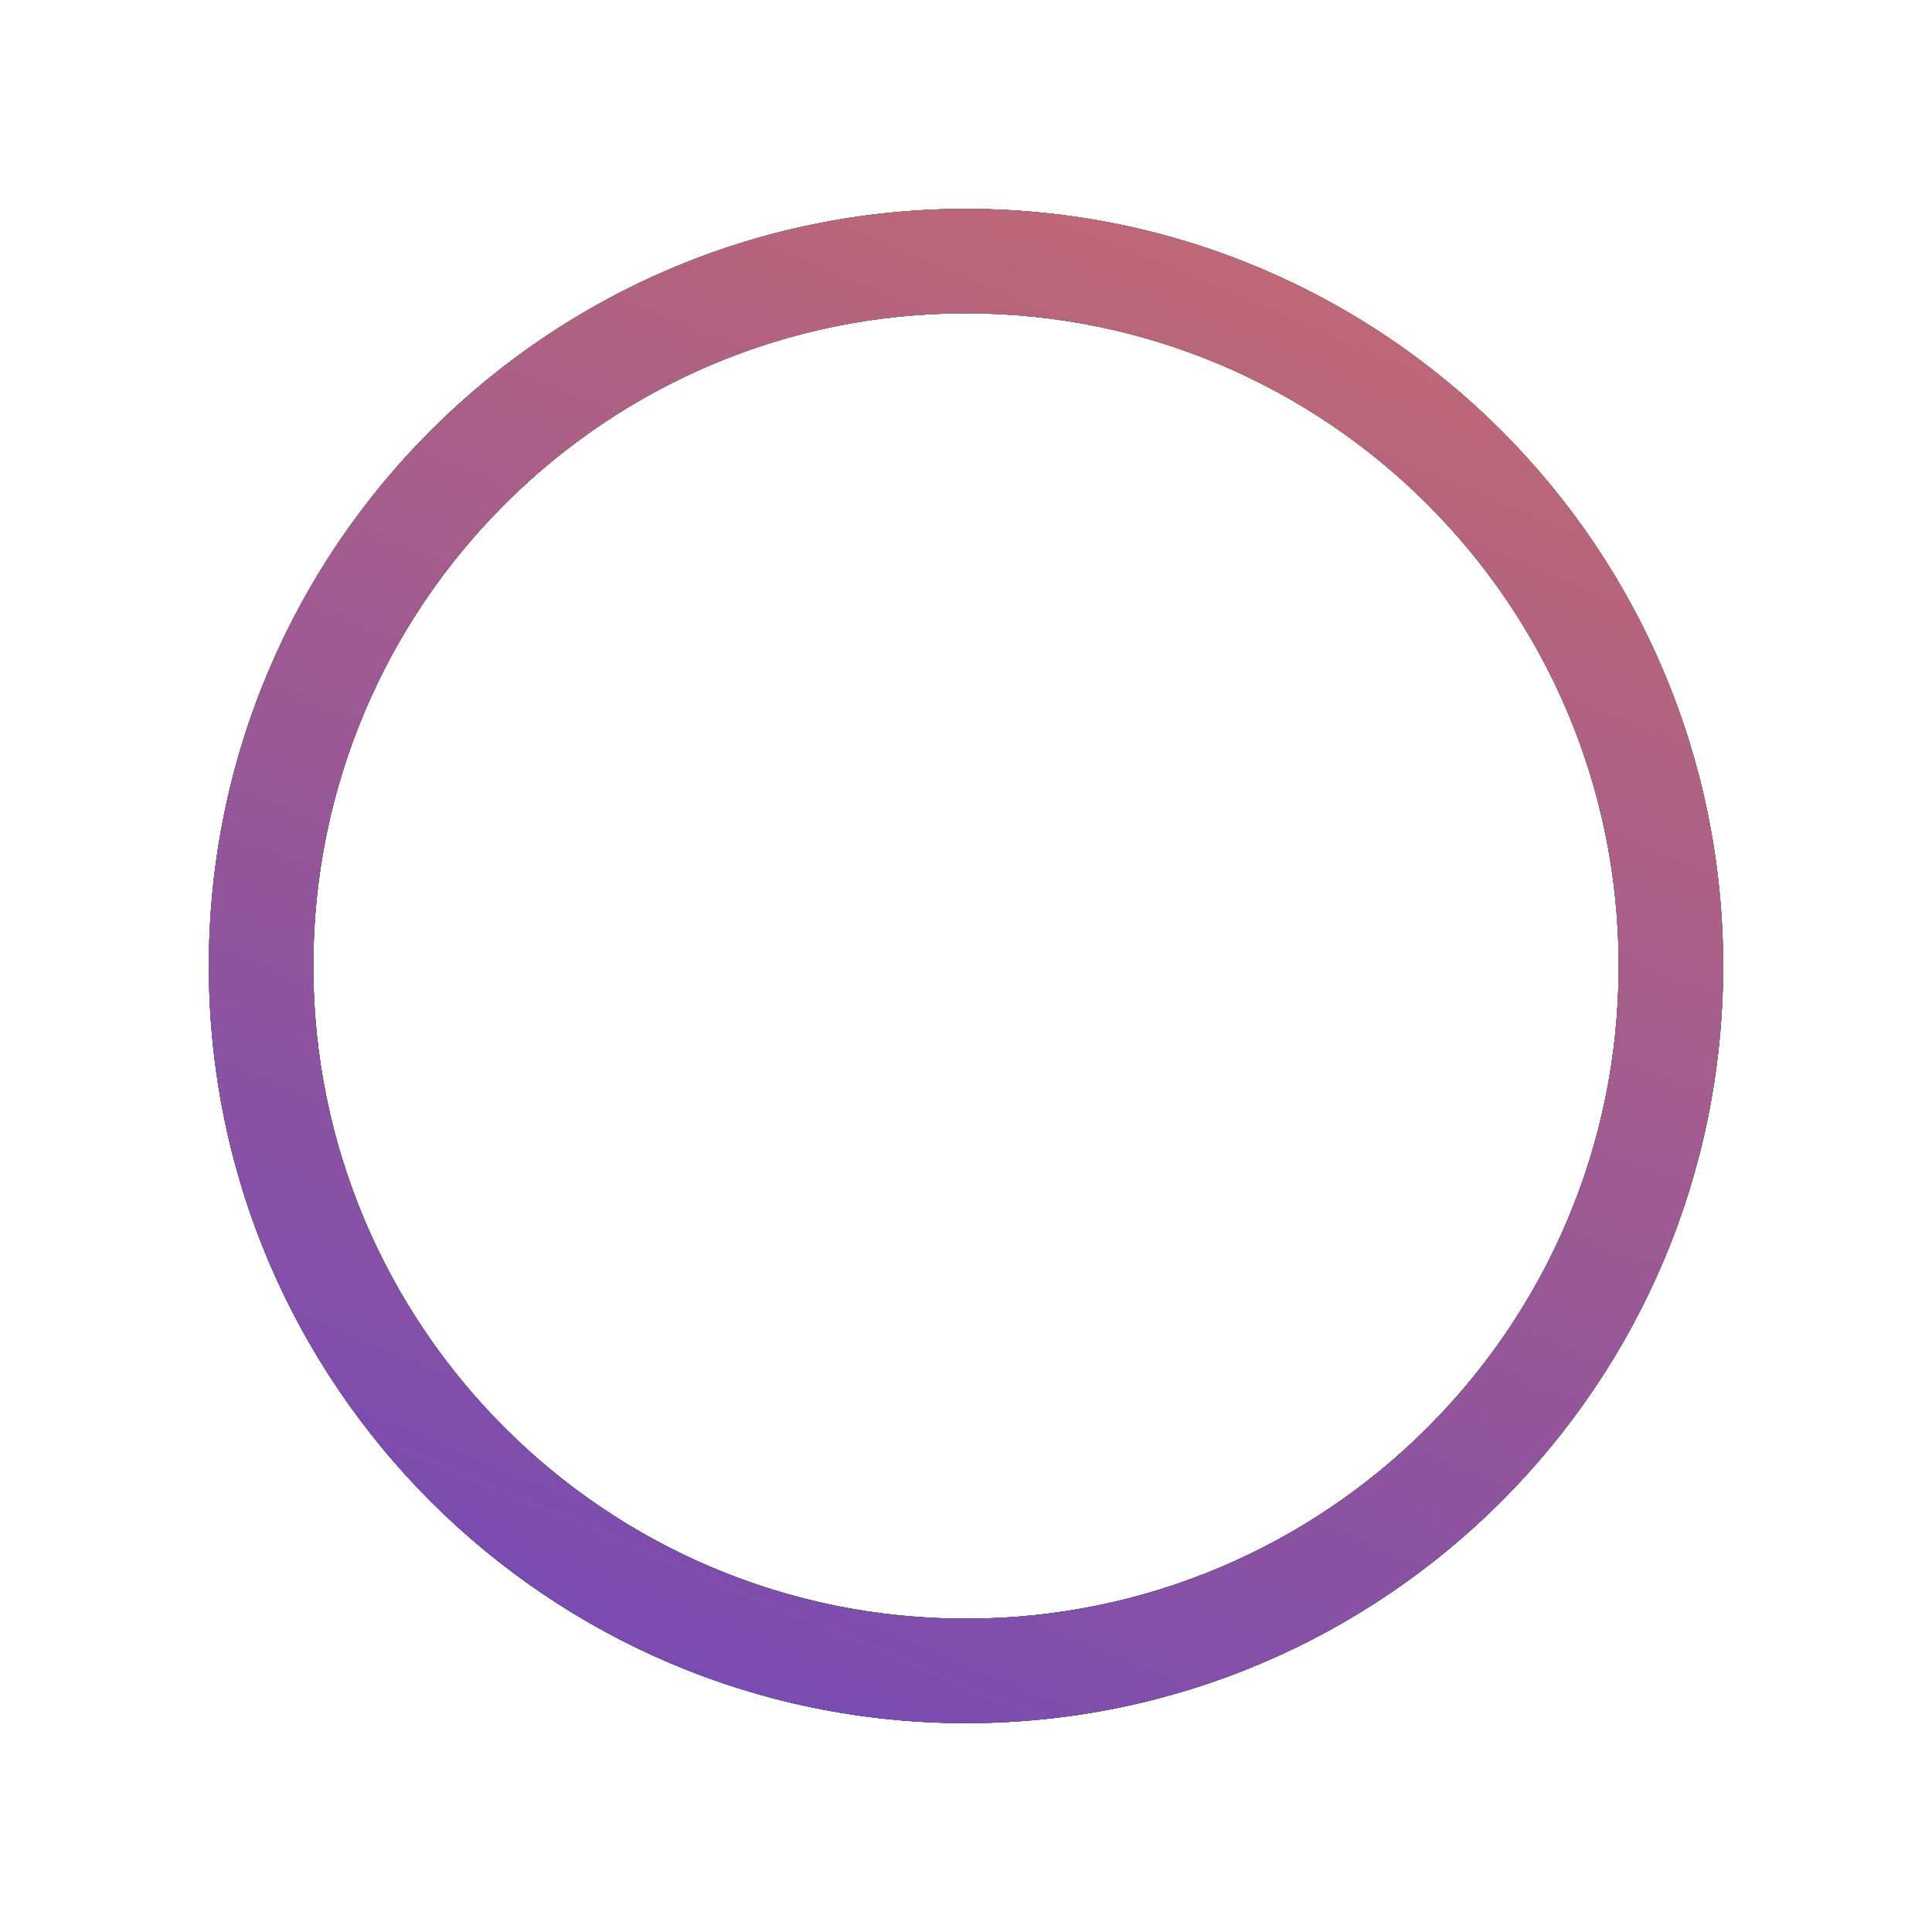 <?xml version="1.0" encoding="UTF-8"?>
<svg width="37px" height="37px" viewBox="0 0 37 37" version="1.1" xmlns="http://www.w3.org/2000/svg" xmlns:xlink="http://www.w3.org/1999/xlink">
    <defs>
        <linearGradient x1="82.911%" y1="-6.024%" x2="38.27%" y2="100%" id="GreenOvalGradient">
            <stop stop-color="#2B7076" offset="0%"></stop>
            <stop stop-color="#68BF6A" offset="100%"></stop>
        </linearGradient>
        <linearGradient x1="82.911%" y1="-6.024%" x2="38.27%" y2="100%" id="RedOvalGradient">
            <stop stop-color="#6F47B9" offset="0%"></stop>
            <stop stop-color="#BF6876" offset="100%"></stop>
        </linearGradient>
        
        <path d="M19.5,5 C11.492,5 5,11.492 5,19.5 C5,27.508 11.492,34 19.5,34 C27.508,34 34,27.508 34,19.5 C34,11.492 27.508,5 19.5,5 Z M19.5,7 C26.404,7 32,12.596 32,19.5 C32,26.404 26.404,32 19.5,32 C12.596,32 7,26.404 7,19.5 C7,12.596 12.596,7 19.5,7 Z" id="Oval"></path>

        <filter x="-20.7%" y="-20.7%" width="141.4%" height="141.4%" filterUnits="objectBoundingBox" id="GreenOvalFilter">
            <feMorphology radius="0.5" operator="dilate" in="SourceAlpha" result="shadowSpreadOuter1"></feMorphology>
            <feOffset dx="0" dy="0" in="shadowSpreadOuter1" result="shadowOffsetOuter1"></feOffset>
            <feGaussianBlur stdDeviation="1.5" in="shadowOffsetOuter1" result="shadowBlurOuter1"></feGaussianBlur>
            <feColorMatrix values="0 0 0 0 0.247   0 0 0 0 0.545   0 0 0 0 0.447  0 0 0 0.4 0" type="matrix" in="shadowBlurOuter1"></feColorMatrix>
        </filter>
        <filter x="-20.7%" y="-20.7%" width="141.4%" height="141.4%" filterUnits="objectBoundingBox" id="RedOvalFilter">
            <feMorphology radius="0.5" operator="dilate" in="SourceAlpha" result="shadowSpreadOuter1"></feMorphology>
            <feOffset dx="0" dy="0" in="shadowSpreadOuter1" result="shadowOffsetOuter1"></feOffset>
            <feGaussianBlur stdDeviation="1.5" in="shadowOffsetOuter1" result="shadowBlurOuter1"></feGaussianBlur>
            <feColorMatrix values="0 0 0 0 0.784   0 0 0 0 0.285   0 0 0 0 0.673  0 0 0 0.4 0" type="matrix" in="shadowBlurOuter1"></feColorMatrix>
        </filter>
    </defs>
    <g id="Time-Signature" stroke="none" stroke-width="1" fill="none" fill-rule="evenodd">
        <g id="Main-page-" transform="translate(-224, -452)" fill-rule="nonzero">
            <g id="Oval-Copy-41" transform="translate(242.5, 470.5) rotate(-180) translate(-242.5, -470.5) translate(223, 451)">
                <use fill="black" fill-opacity="1" filter="" xlink:href="#Oval"></use>
                <use class="Off current" fill="#212427" xlink:href="#Oval"></use>
                <use class="Green" fill="url(#GreenOvalGradient)" xlink:href="#Oval"></use>
                <use class="Red" fill="url(#RedOvalGradient)" xlink:href="#Oval"></use>
            </g>
        </g>
    </g>
</svg>
